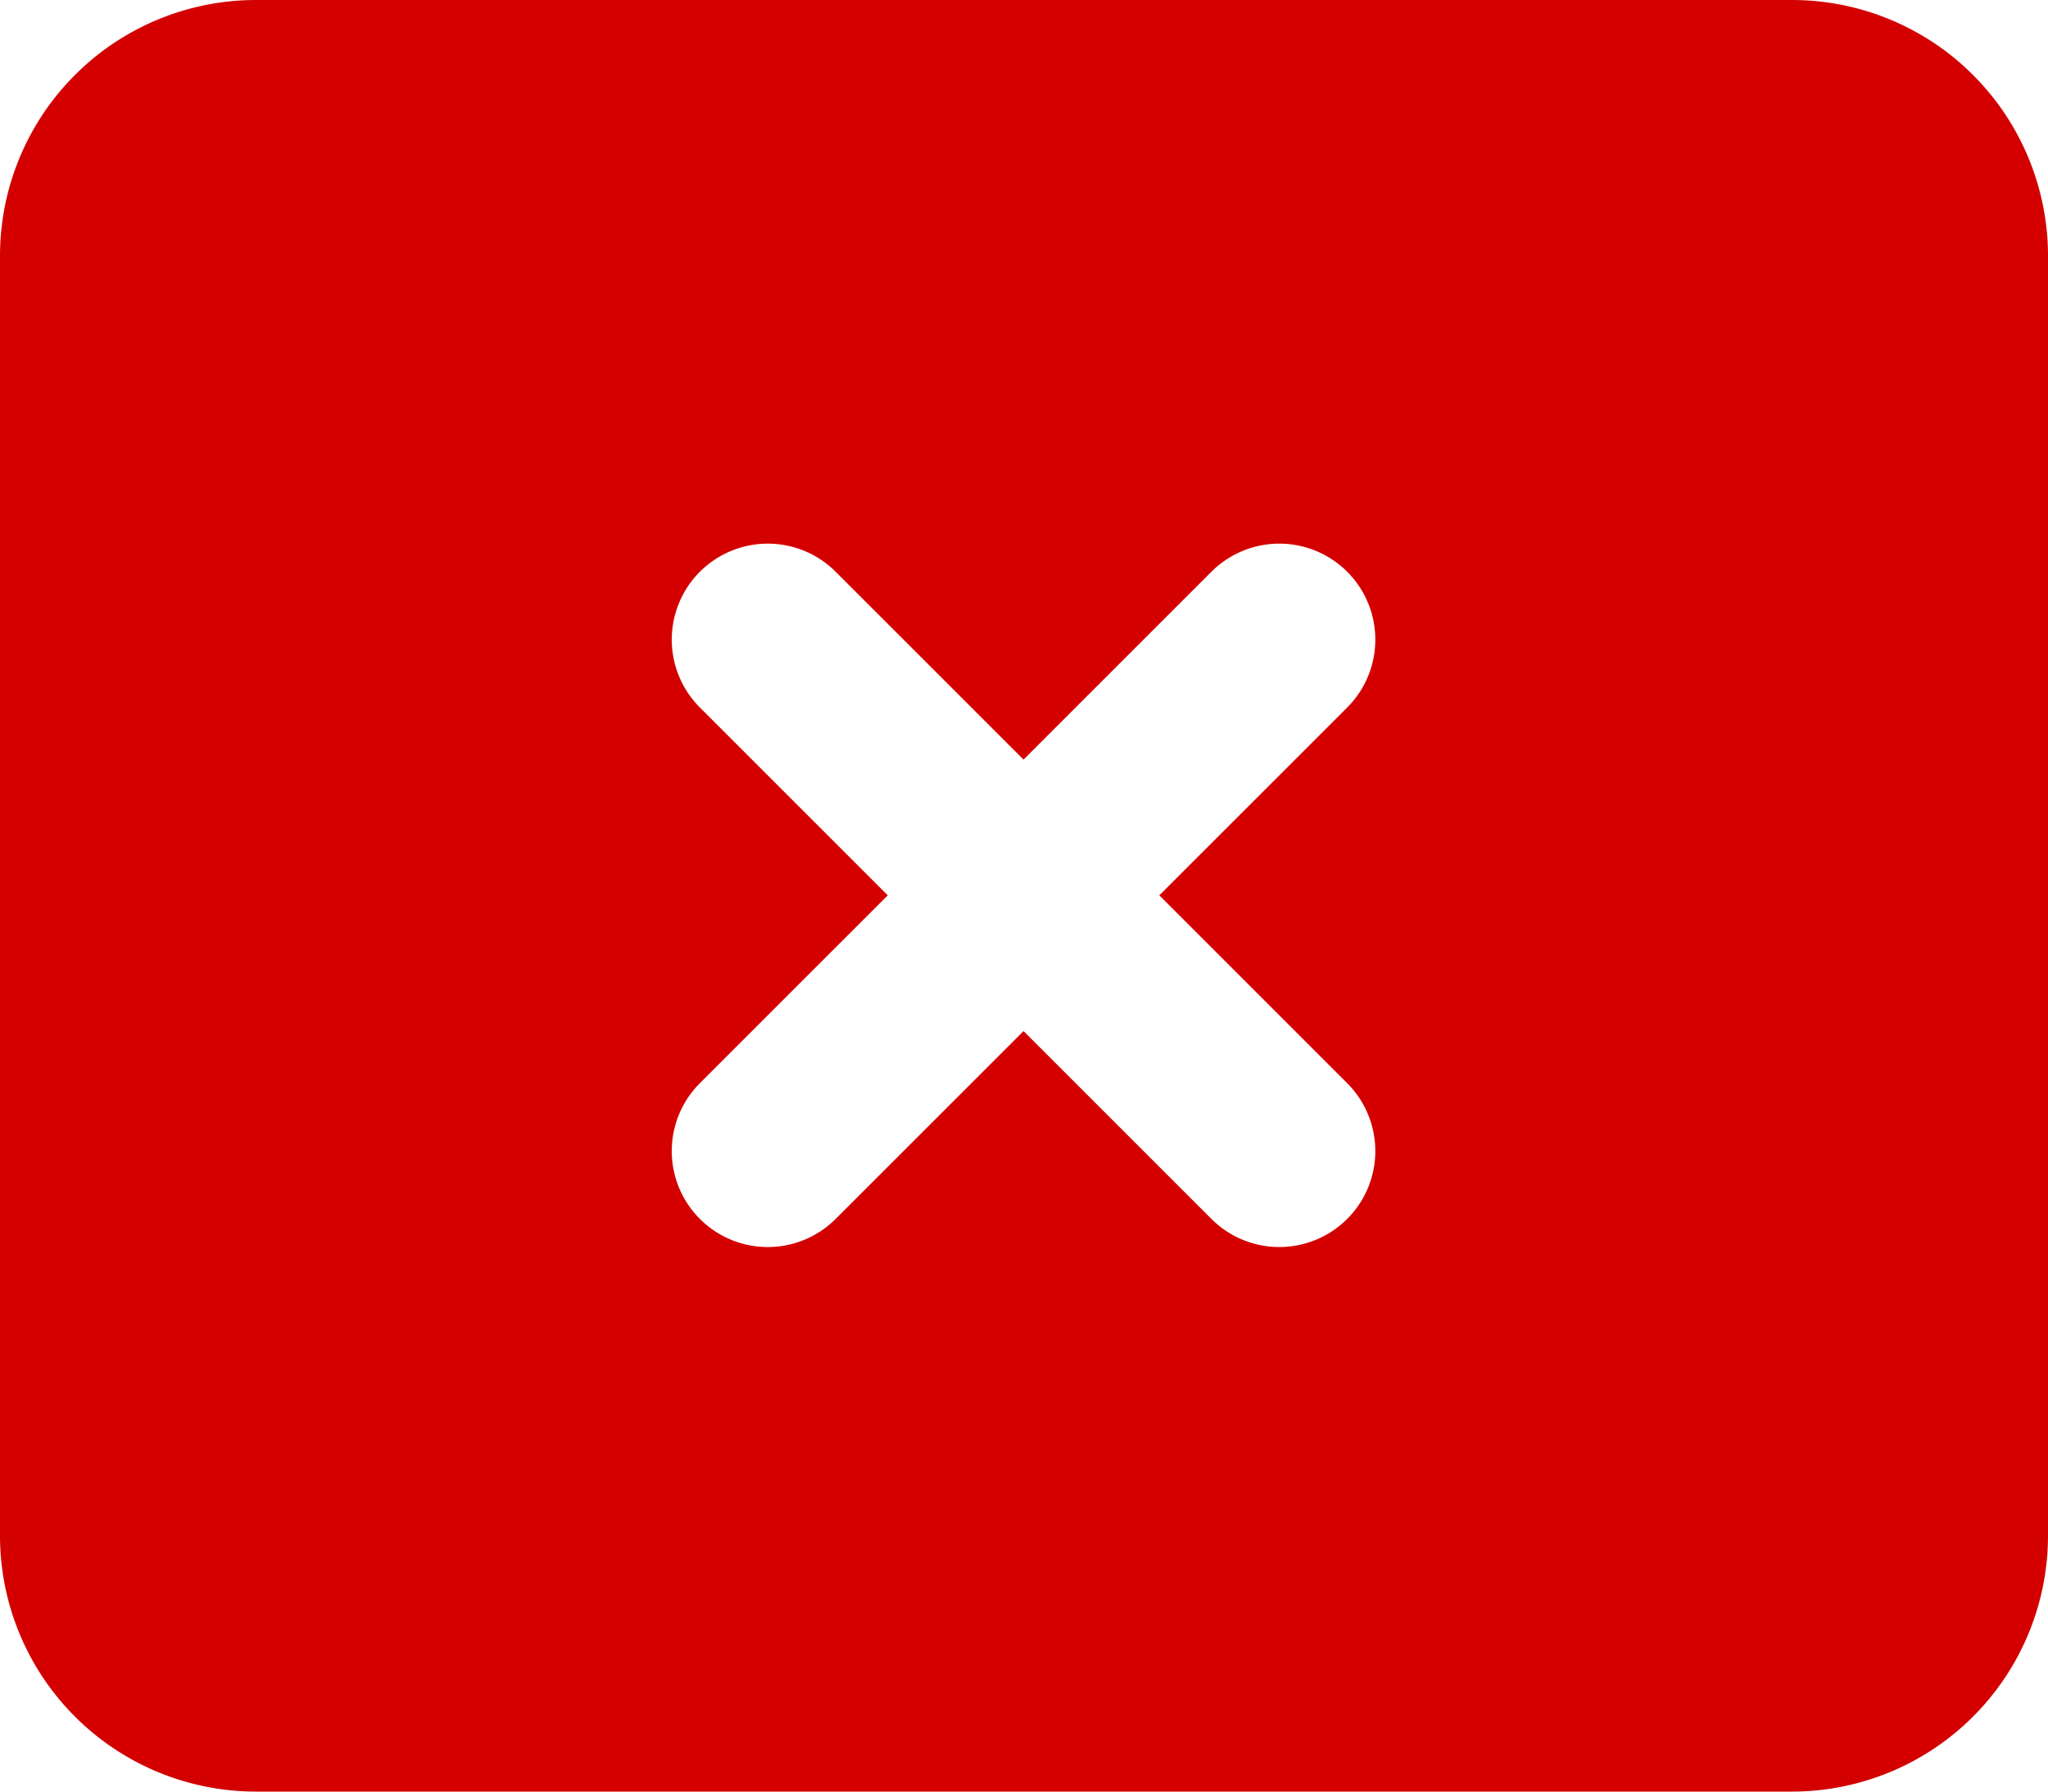 <svg xmlns="http://www.w3.org/2000/svg" viewBox="0 0 448 392"><title>rectangle-xmark-solid</title><path d="M88,60a56,56,0,0,0-56,56V396a56,56,0,0,0,56,56H424a56,56,0,0,0,56-56V116a56,56,0,0,0-56-56Zm97.1,125.1a21,21,0,0,1,29.7,0l41.1,41.1L297,185.1a21,21,0,1,1,29.7,29.7l-41.1,41.1L326.7,297A21,21,0,1,1,297,326.7l-41.1-41.1-41.1,41.1A21,21,0,1,1,185.1,297l41.1-41.1-41.1-41.1A21,21,0,0,1,185.1,185.1Z" transform="translate(-32 -60)" fill="#d40000"/></svg>
